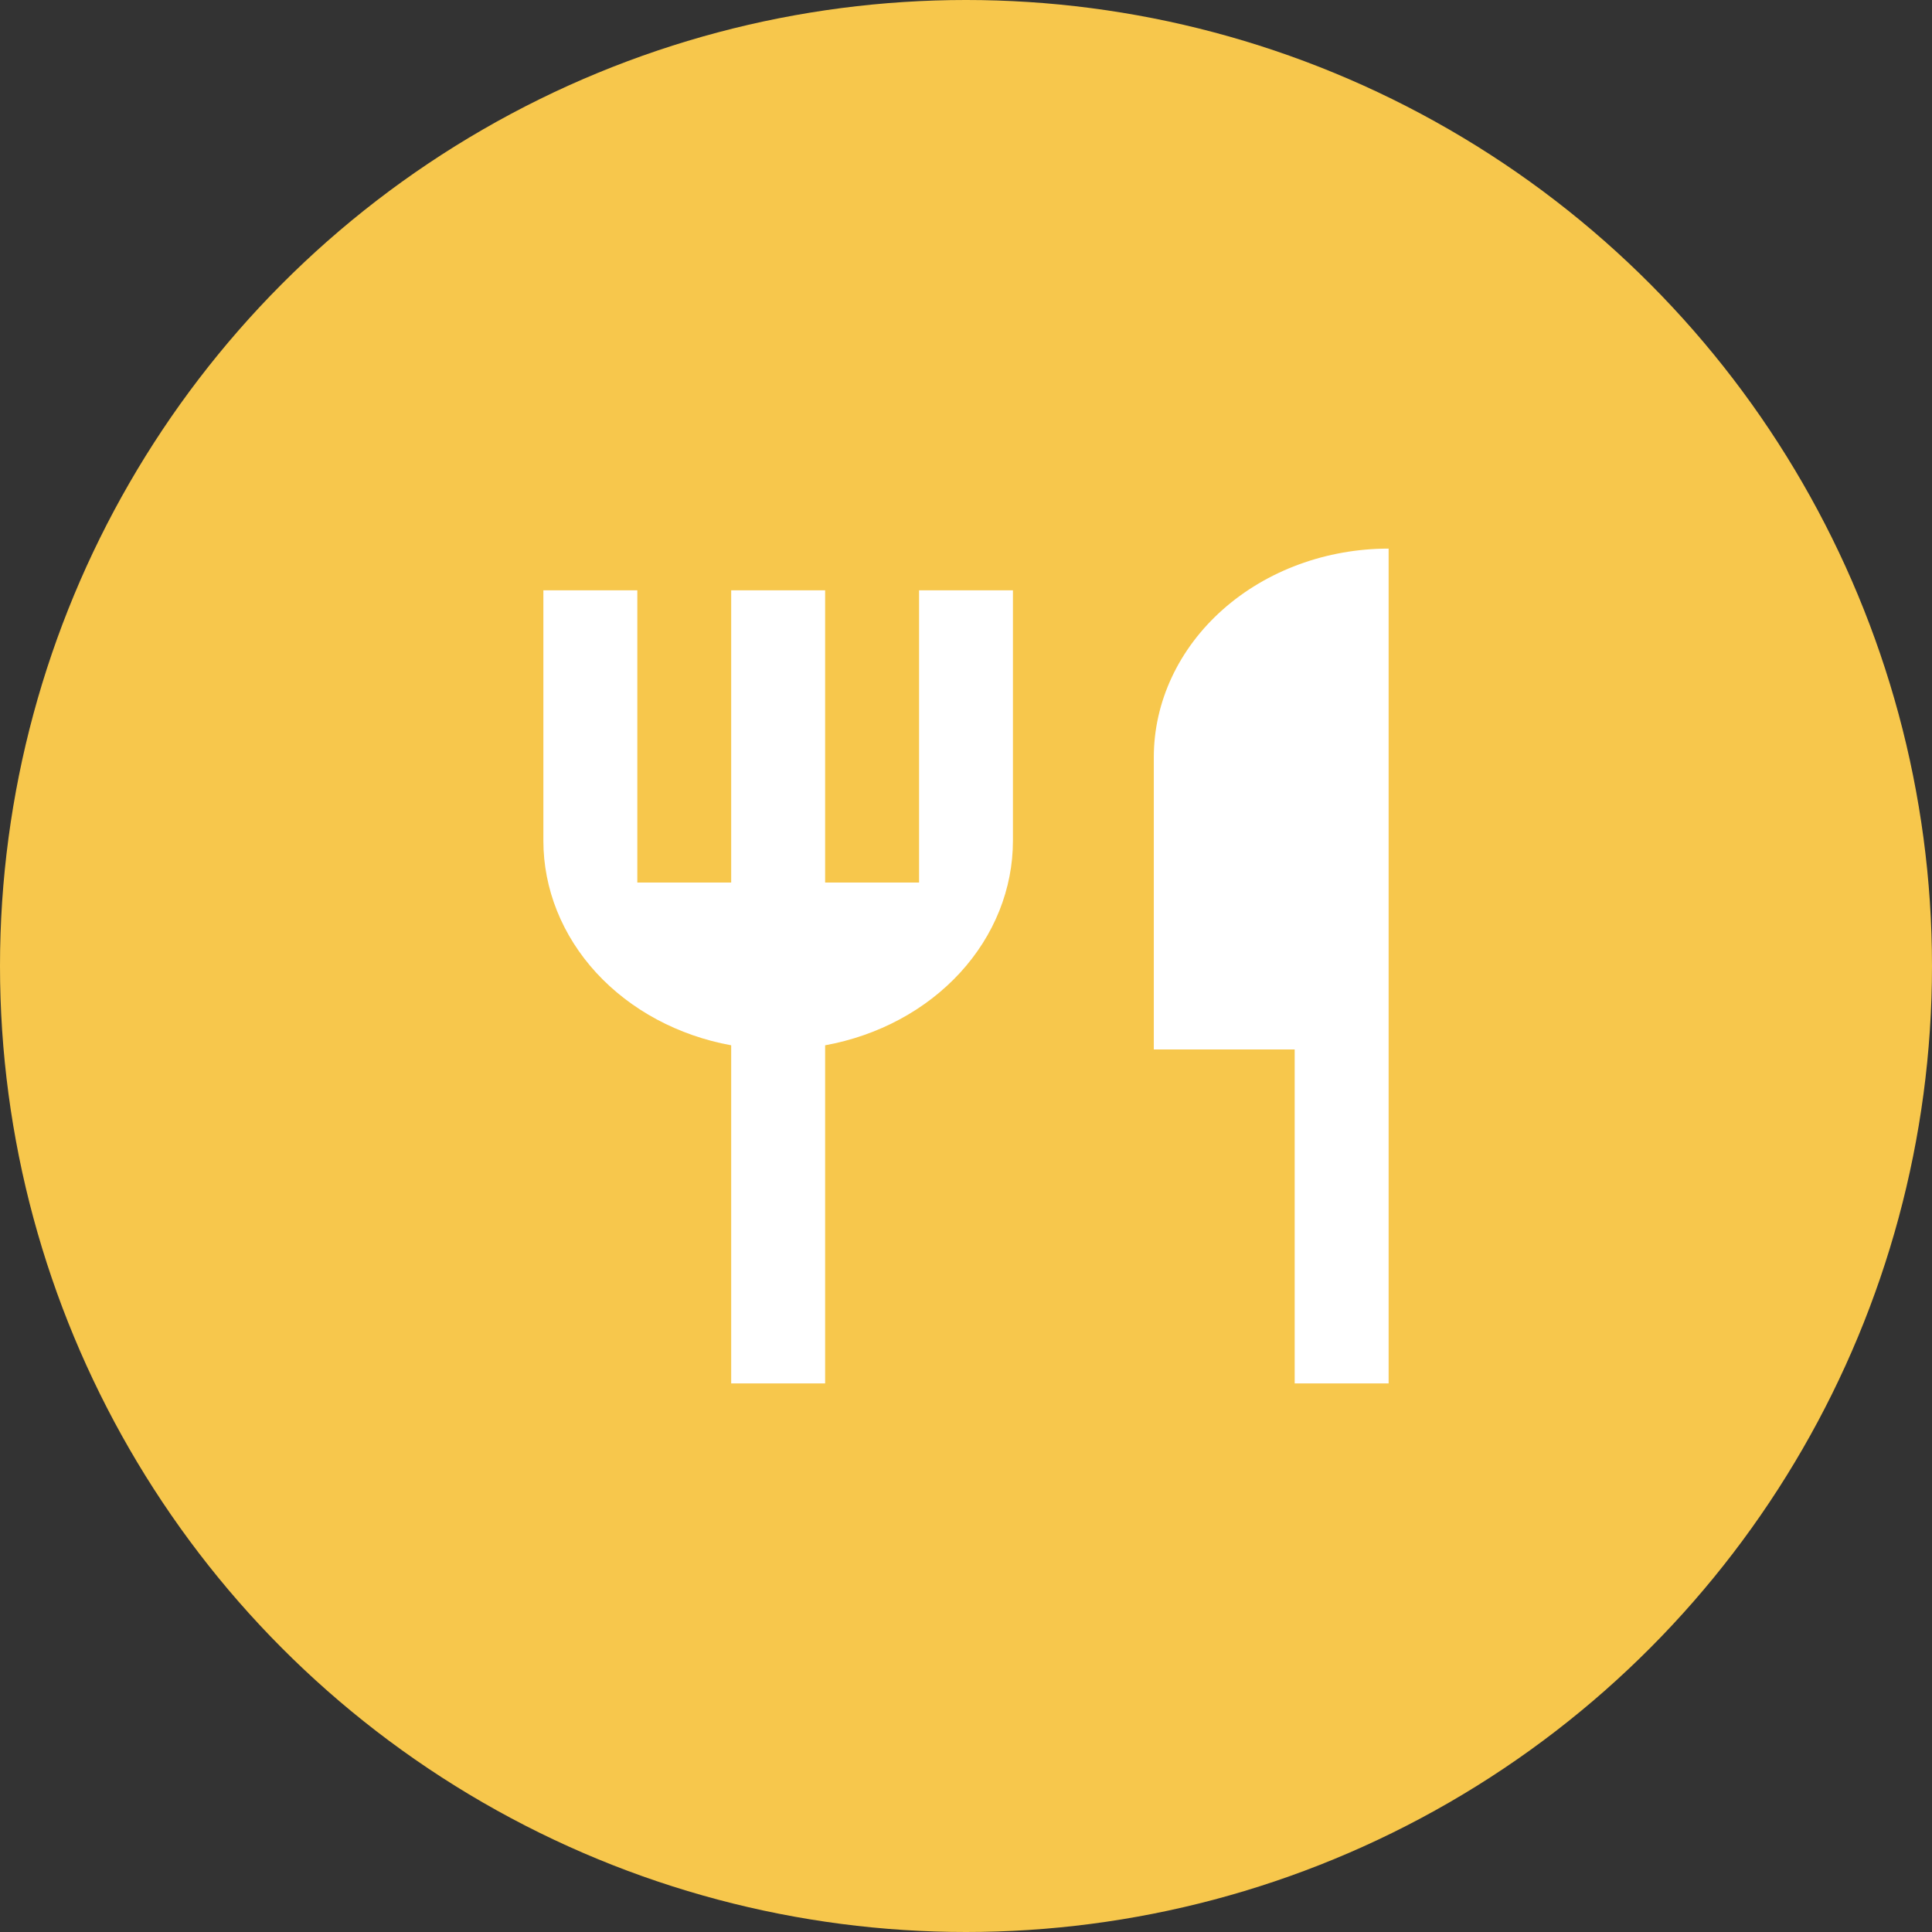 <svg width="24" height="24" viewBox="0 0 24 24" fill="none" xmlns="http://www.w3.org/2000/svg">
<rect x="0" y="0" width="24" height="24" fill="#333333" stroke="none"/>
<g clip-path="url(#clip0_218_10390)">
<circle cx="12" cy="12" r="12" fill="#F7C74C"/>
<path d="M17.25 6.815V17.185H16.083V13.037H14.333V9.407C14.333 8.72 14.641 8.06 15.188 7.574C15.735 7.088 16.476 6.815 17.25 6.815ZM10.25 12.985V17.185H9.083V12.985C8.425 12.865 7.833 12.547 7.407 12.084C6.982 11.621 6.75 11.042 6.75 10.444V7.333H7.917V10.963H9.083V7.333H10.25V10.963H11.417V7.333H12.583V10.444C12.583 11.042 12.351 11.621 11.926 12.084C11.501 12.547 10.909 12.865 10.25 12.985Z" fill="white"/>
</g>
<defs>
<clipPath id="clip0_218_10390">
<rect width="24" height="24" fill="white"/>
</clipPath>
</defs>
</svg>
